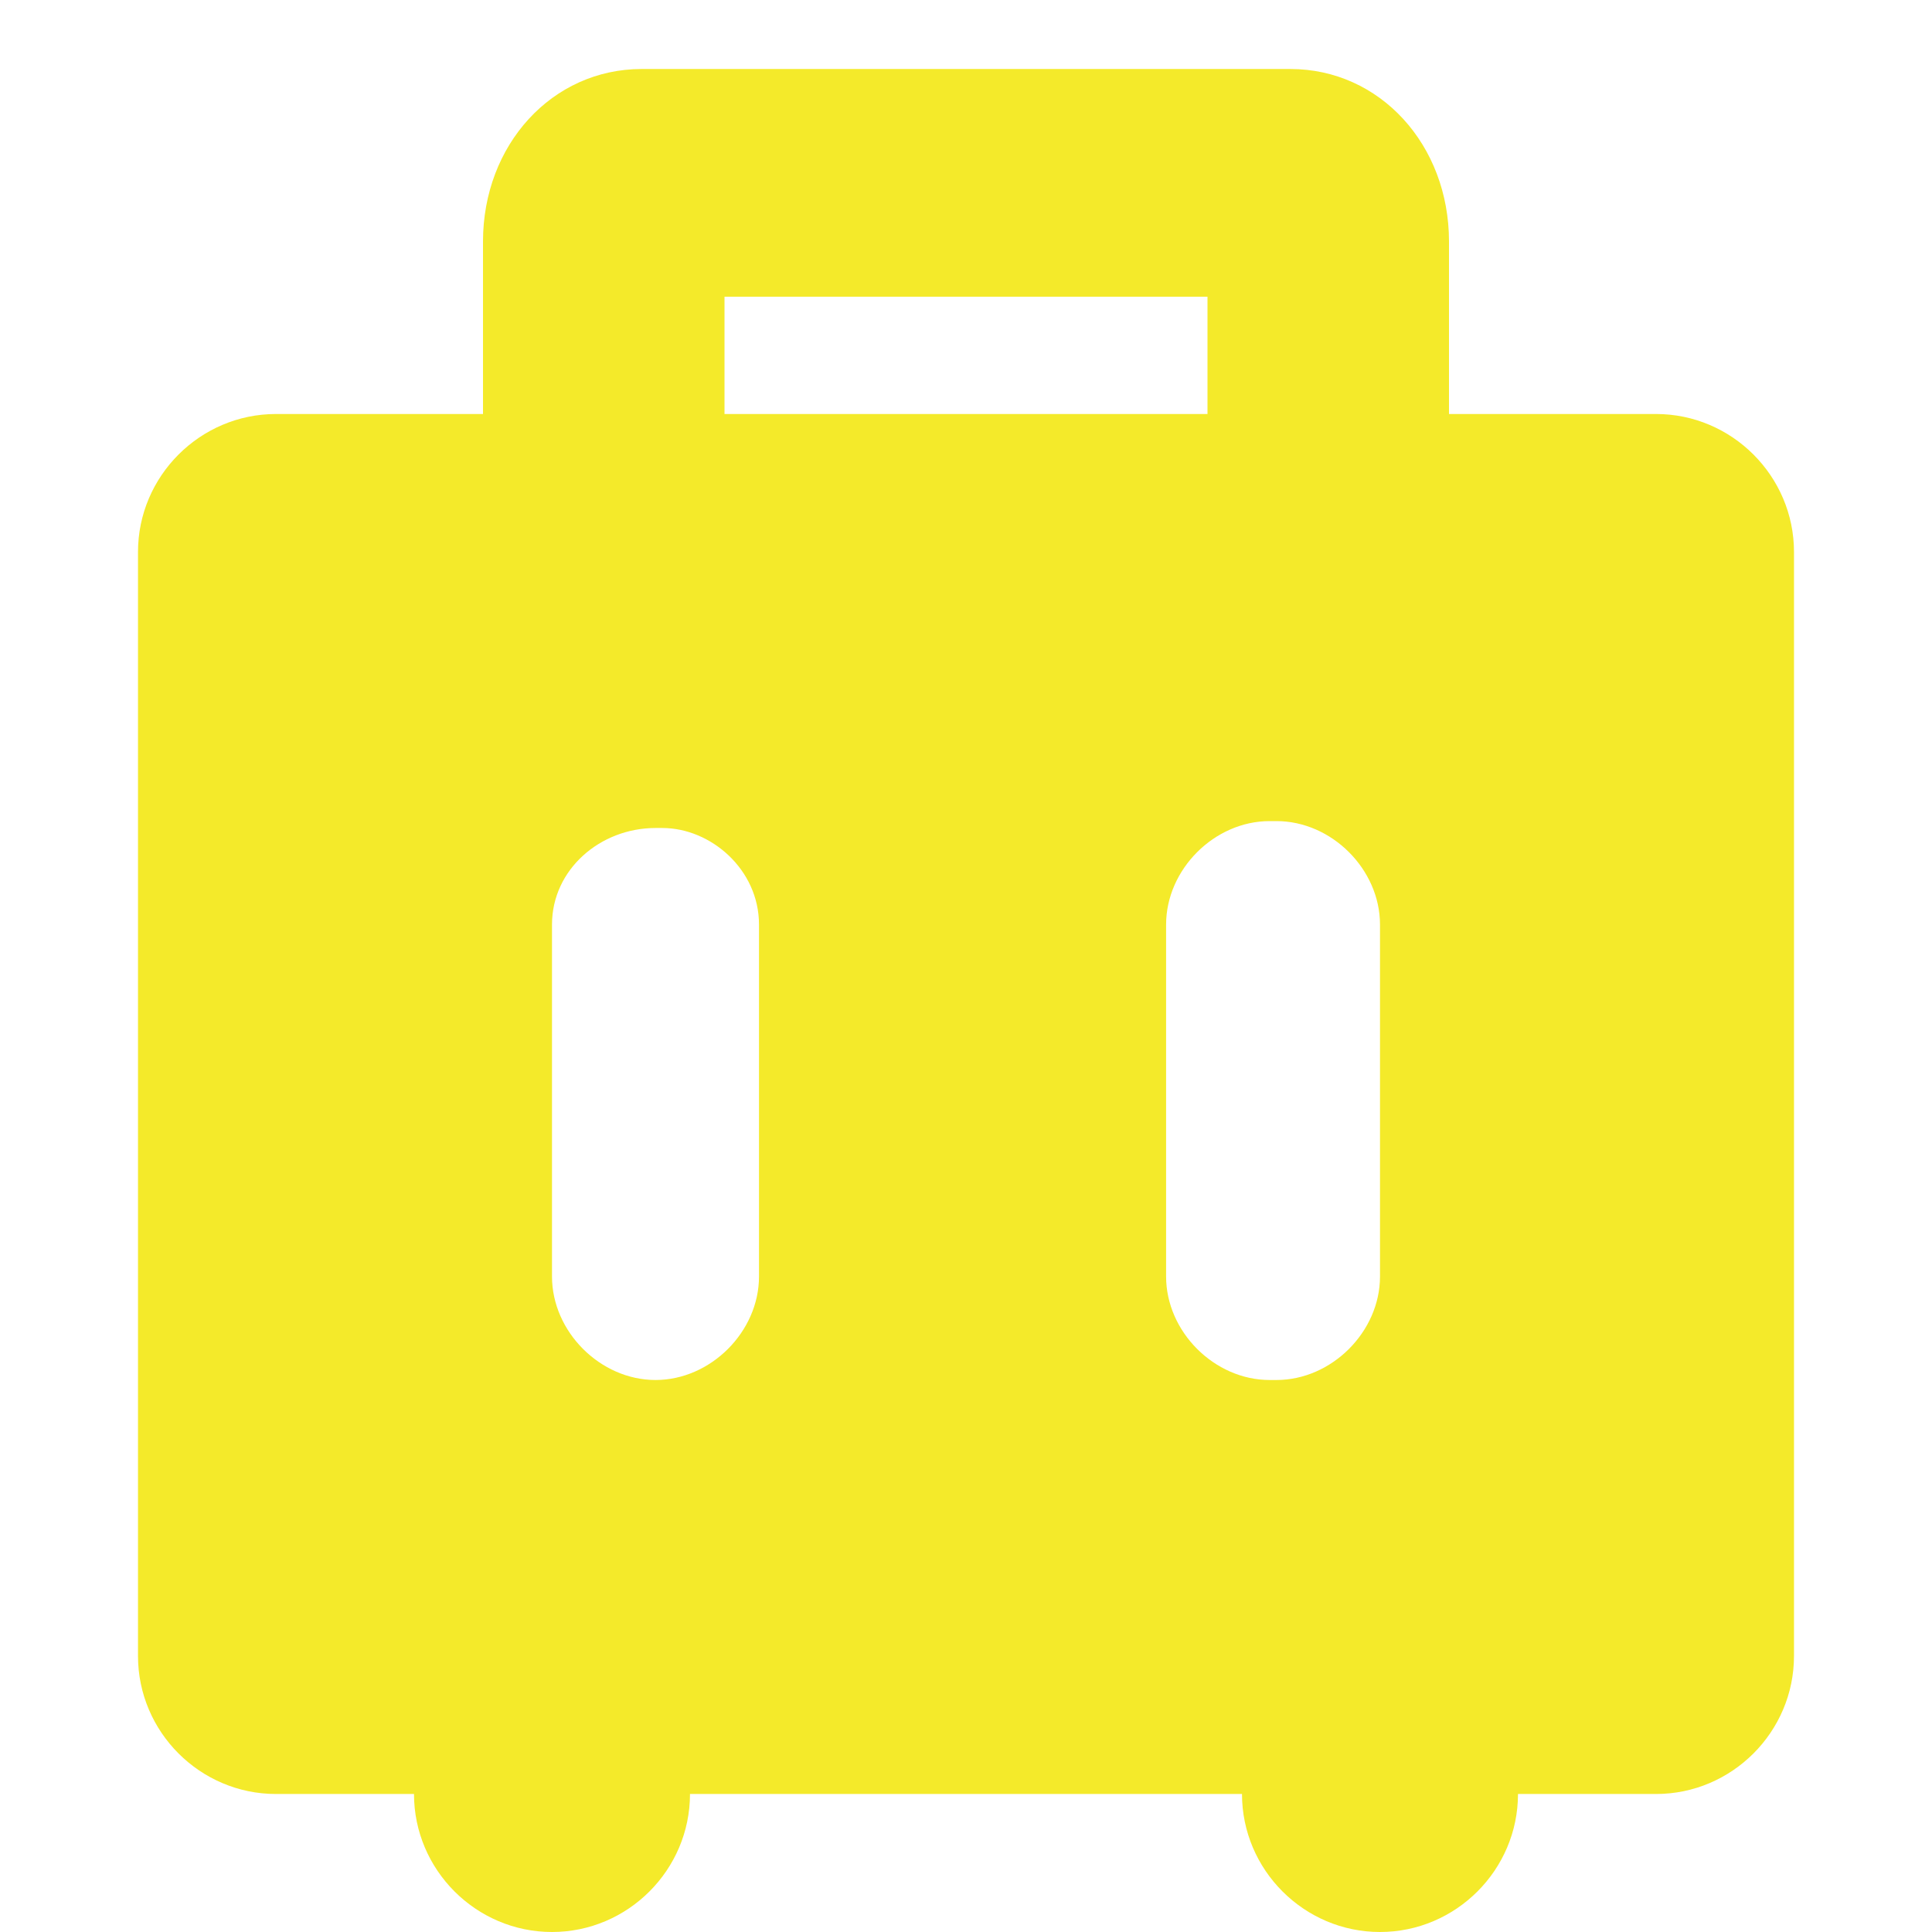 <?xml version="1.0" standalone="no"?><!DOCTYPE svg PUBLIC "-//W3C//DTD SVG 1.1//EN" "http://www.w3.org/Graphics/SVG/1.1/DTD/svg11.dtd"><svg t="1590576625156" class="icon" viewBox="0 0 1024 1024" version="1.1" xmlns="http://www.w3.org/2000/svg" p-id="5405" xmlns:xlink="http://www.w3.org/1999/xlink" width="128" height="128"><defs><style type="text/css"></style></defs><path d="M877.714 219.429h-109.714V128C768 76.8 731.429 36.571 683.886 36.571H340.114C292.571 36.571 256 76.8 256 128V219.429H146.286C106.057 219.429 73.143 252.343 73.143 292.571v585.143c0 40.229 32.914 73.143 73.143 73.143h73.143c0 40.229 32.914 73.143 73.143 73.143s73.143-32.914 73.143-73.143h292.571c0 40.229 32.914 73.143 73.143 73.143s73.143-32.914 73.143-73.143h73.143c40.229 0 73.143-32.914 73.143-73.143V292.571c0-40.229-32.914-73.143-73.143-73.143zM384 157.257h256V219.429h-256V157.257zM402.286 676.571c0 29.257-25.6 54.857-54.857 54.857S292.571 705.829 292.571 676.571v-186.514c0-29.257 25.6-51.2 54.857-51.2h3.657c25.6 0 51.2 21.943 51.2 51.2v186.514z m329.143 0c0 29.257-25.6 54.857-54.857 54.857h-3.657c-29.257 0-54.857-25.6-54.857-54.857v-186.514c0-29.257 25.6-54.857 54.857-54.857h3.657c29.257 0 54.857 25.6 54.857 54.857v186.514z" fill="#f4ea2a" p-id="5406"></path></svg>